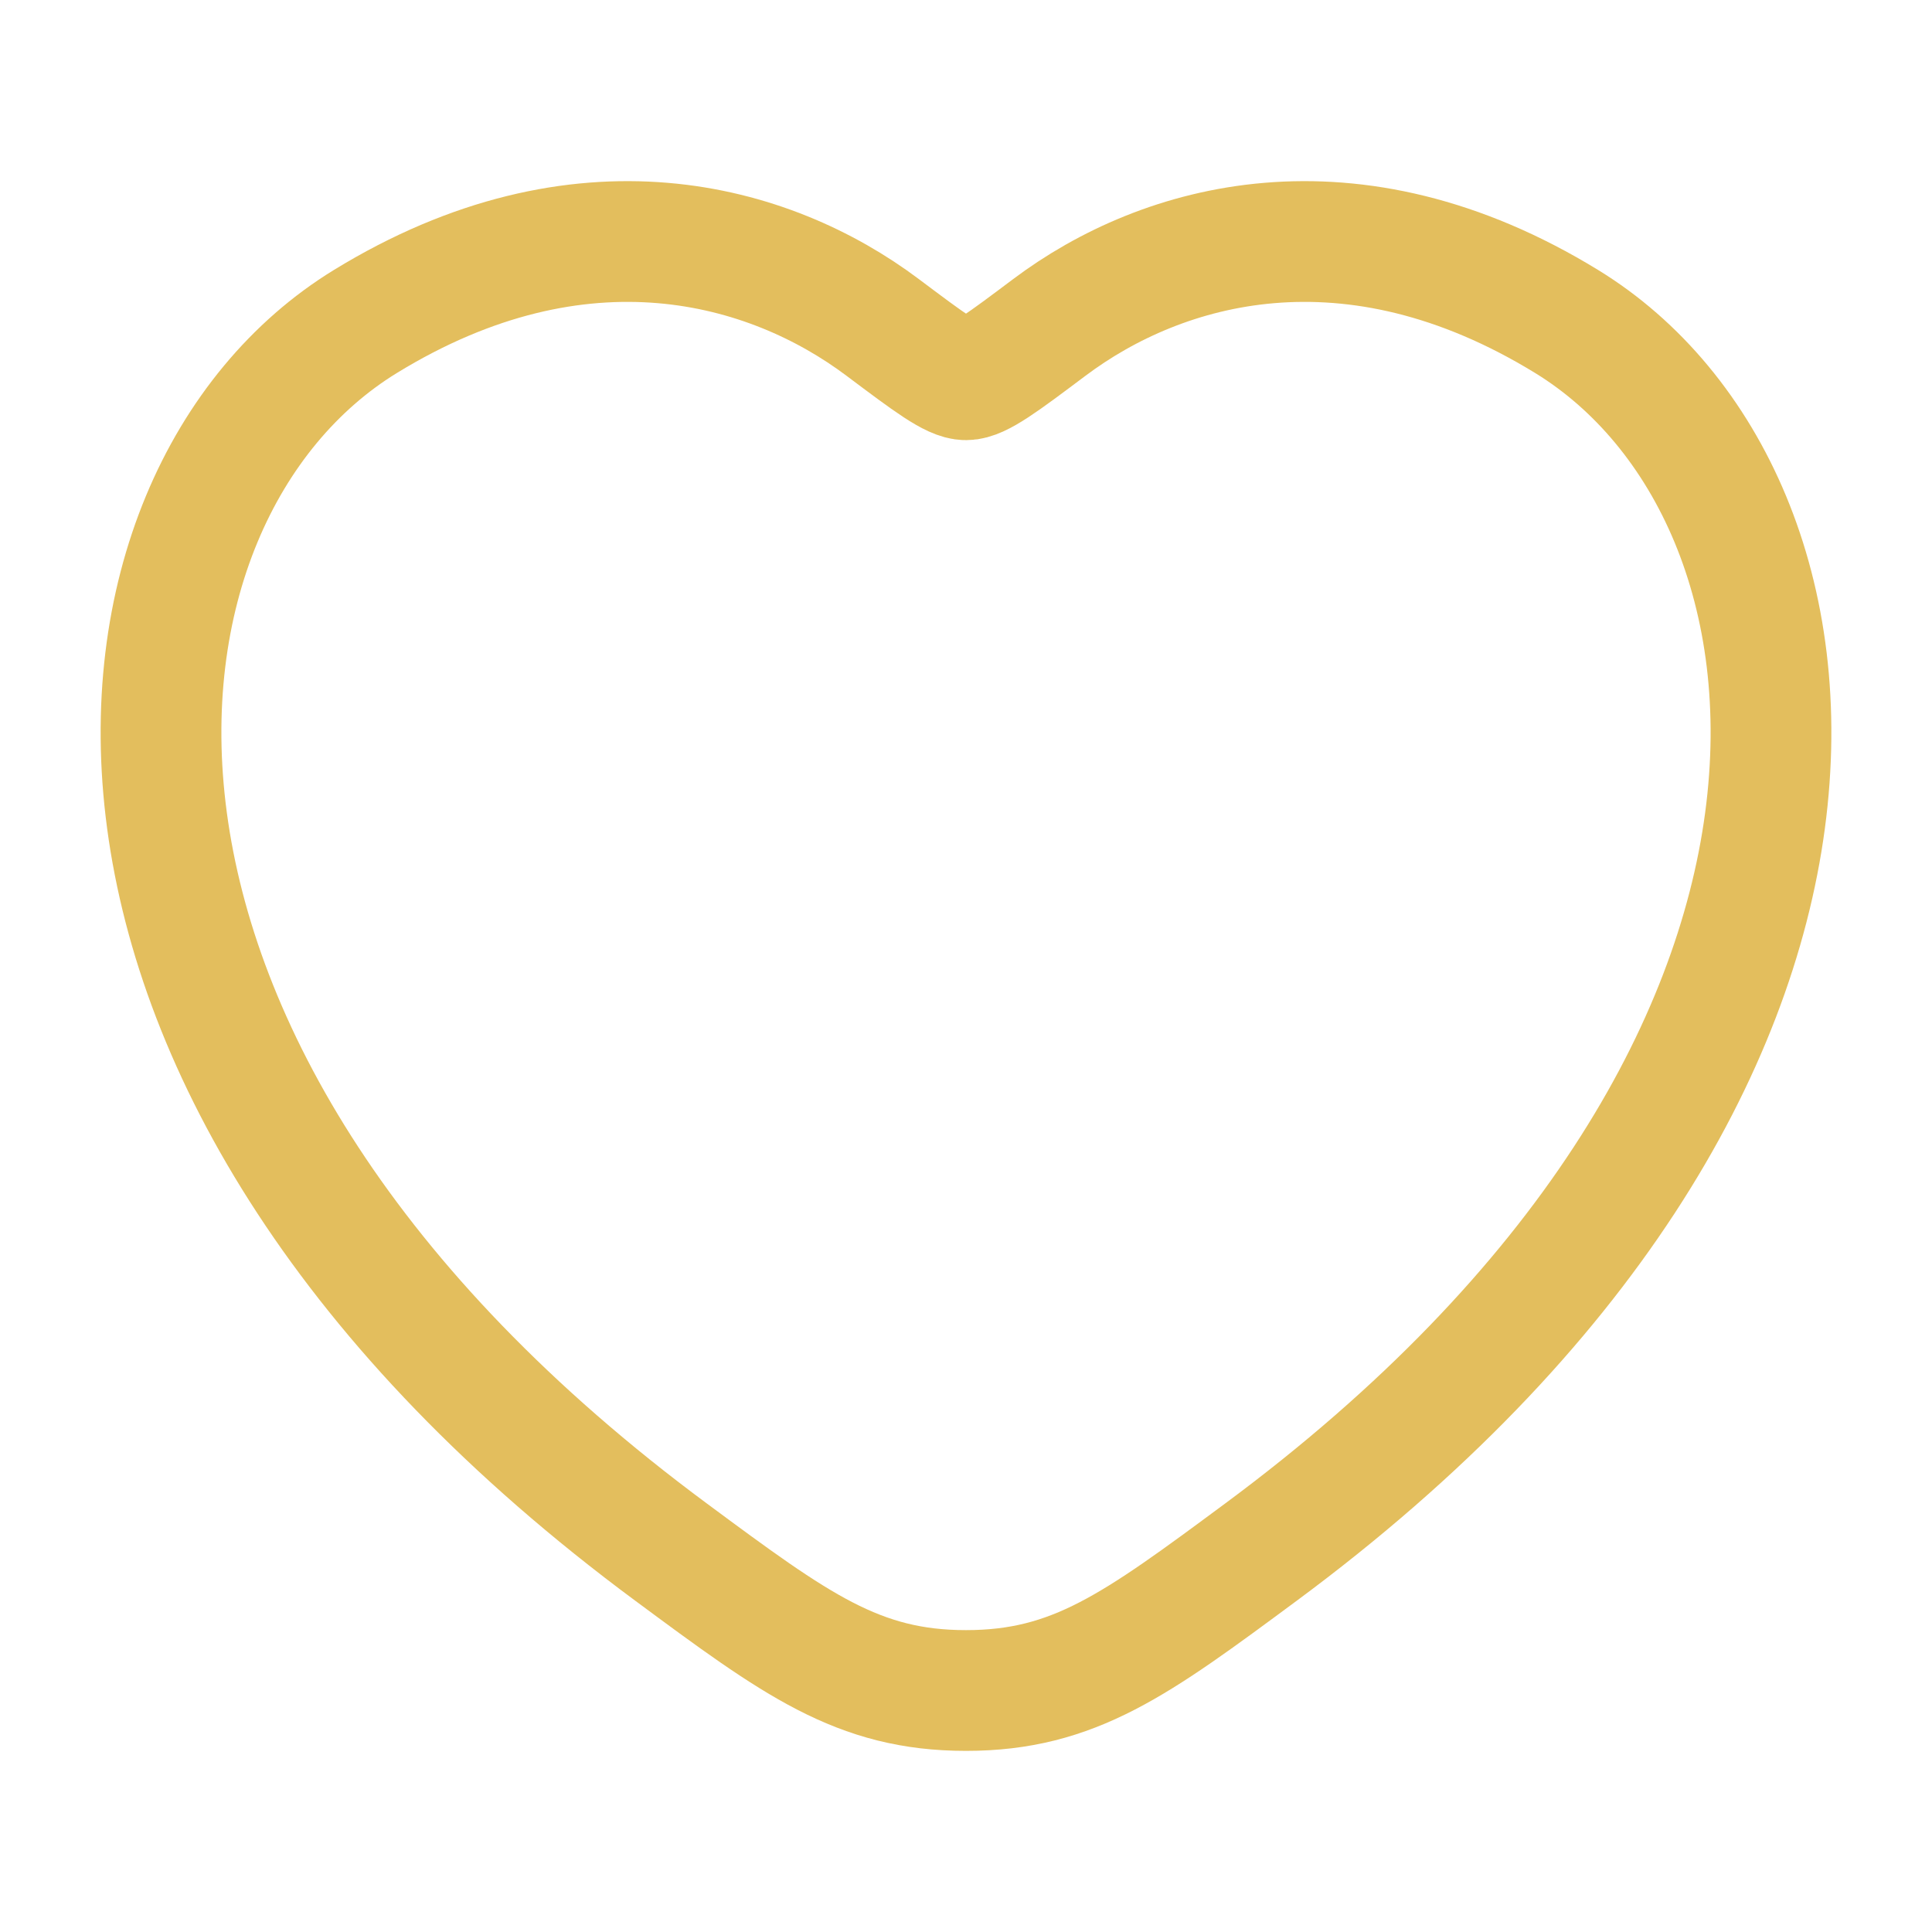 <svg width="30" height="30" viewBox="0 0 30 30" fill="none" xmlns="http://www.w3.org/2000/svg">
<path d="M24.328 4.993C20.976 2.937 18.05 3.765 16.293 5.085C15.572 5.626 15.212 5.897 15 5.897C14.788 5.897 14.428 5.626 13.707 5.085C11.95 3.765 9.024 2.937 5.672 4.993C1.273 7.691 0.277 16.594 10.424 24.104C12.357 25.535 13.323 26.25 15 26.25C16.677 26.25 17.643 25.535 19.576 24.104C29.723 16.594 28.727 7.691 24.328 4.993Z" stroke="#E3BE5D" stroke-width="1.875" stroke-linecap="round"/>
</svg>

